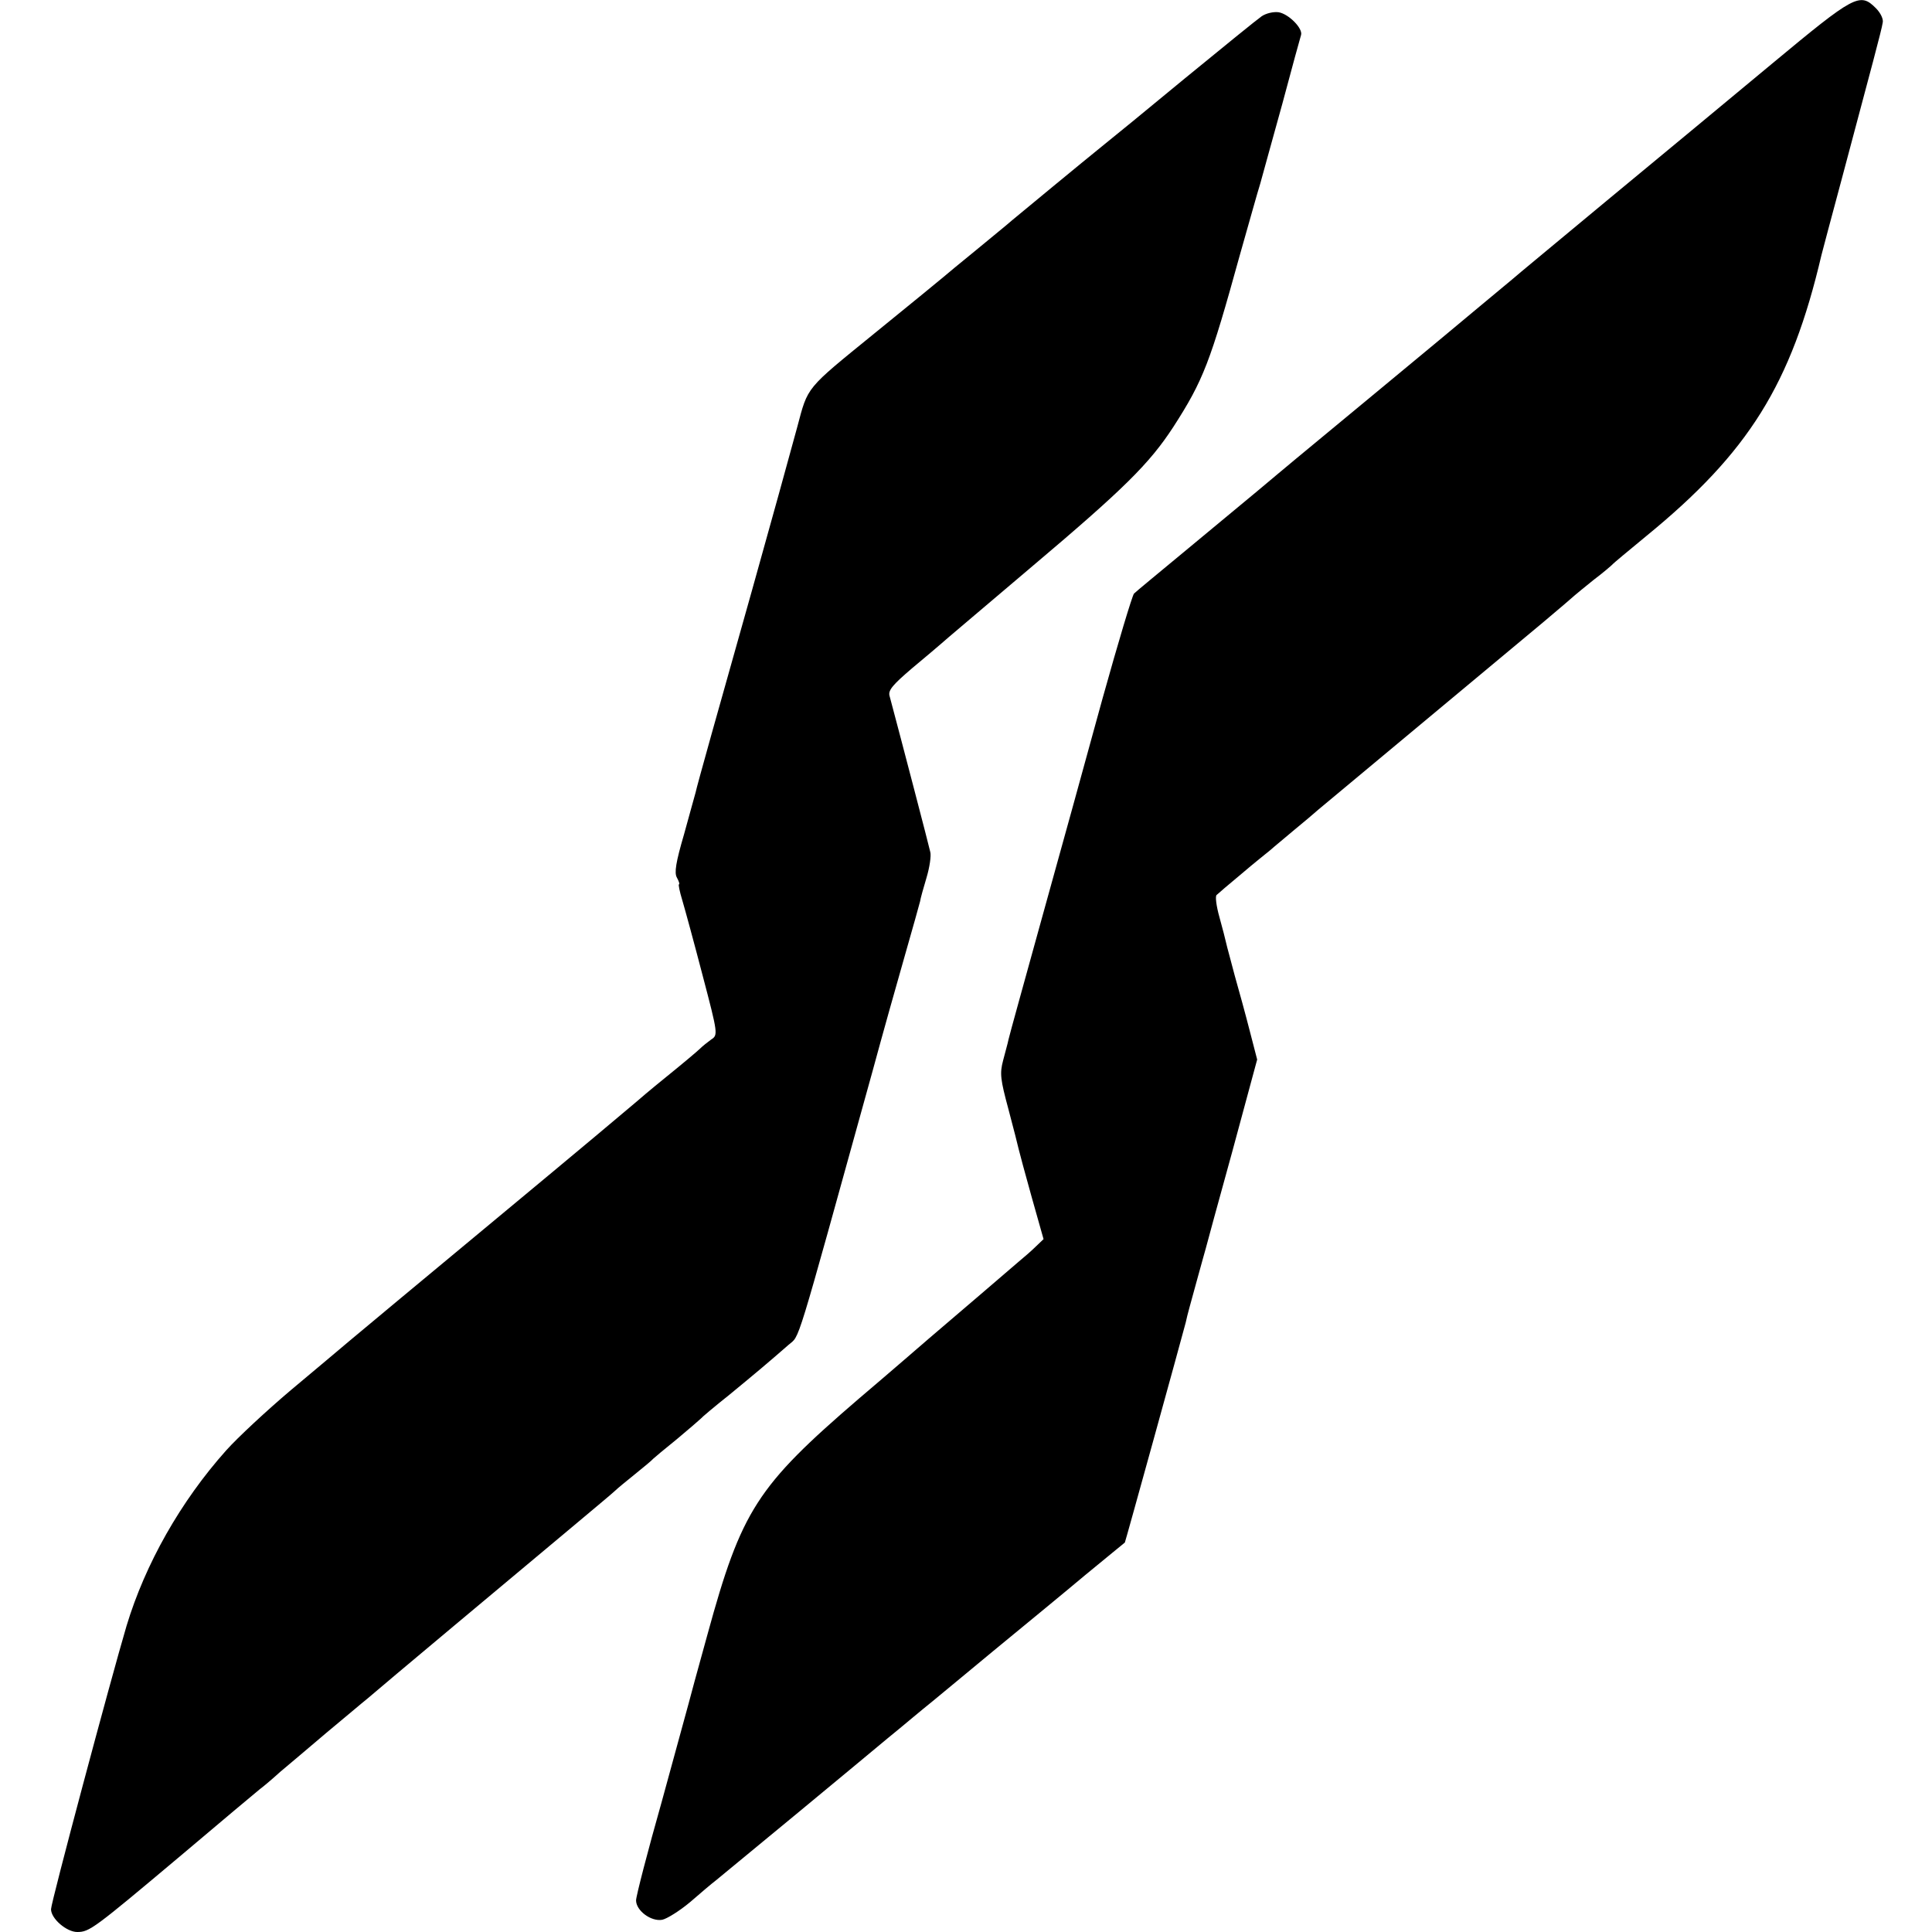<?xml version="1.0" standalone="no"?>
<!DOCTYPE svg PUBLIC "-//W3C//DTD SVG 20010904//EN"
 "http://www.w3.org/TR/2001/REC-SVG-20010904/DTD/svg10.dtd">
<svg version="1.0" xmlns="http://www.w3.org/2000/svg"
 width="568pt" height="568pt" viewBox="0 0 568 568"
 preserveAspectRatio="xMidYMid meet">
<g transform="translate(0,568) scale(0.1,-0.1)"
fill="#000000" stroke="none">
<path d="M5210 5493 c-124 -103 -342 -284 -485 -402 -143 -119 -269 -223 -280
-233 -11 -9 -54 -45 -95 -79 -41 -34 -95 -79 -120 -100 -45 -37 -335 -278
-419 -347 -25 -21 -77 -64 -116 -97 -40 -33 -135 -112 -211 -175 -76 -63 -144
-119 -150 -125 -5 -5 -47 -145 -93 -310 -45 -165 -125 -454 -177 -641 -52
-188 -97 -350 -99 -360 -2 -11 -10 -38 -16 -62 -10 -38 -8 -55 16 -144 15 -56
28 -108 30 -117 2 -9 19 -72 38 -140 l35 -124 -22 -21 c-12 -12 -35 -32 -52
-46 -25 -22 -188 -161 -264 -226 -14 -12 -106 -92 -205 -176 -300 -258 -345
-328 -445 -693 -29 -104 -54 -197 -56 -205 -2 -8 -37 -136 -78 -285 -42 -148
-76 -280 -76 -292 0 -30 44 -63 77 -57 14 3 51 26 82 52 30 26 64 55 76 64 11
9 119 98 240 198 121 100 240 199 264 219 25 20 58 48 75 62 17 14 42 35 56
46 14 12 95 78 180 149 85 70 207 170 270 223 63 52 116 95 117 96 1 0 166
597 179 647 6 28 12 47 34 128 11 41 23 82 25 90 2 8 37 137 78 285 l73 270
-22 85 c-12 47 -32 120 -44 162 -11 43 -23 85 -25 95 -2 10 -11 44 -20 77 -9
32 -13 62 -8 65 4 4 37 32 73 62 35 30 74 61 85 70 11 10 43 36 70 59 28 23
59 49 70 59 17 14 306 255 660 550 50 42 92 78 95 81 3 3 28 23 55 45 28 21
52 42 55 45 3 4 48 41 100 84 301 246 426 446 515 826 2 8 29 110 60 225 88
330 117 437 120 458 3 10 -6 29 -20 43 -47 47 -62 39 -305 -163z"/>
<path d="M3709 5632 c-13 -9 -114 -91 -225 -182 -110 -91 -220 -181 -244 -200
-24 -19 -89 -73 -144 -118 -56 -46 -110 -91 -121 -100 -11 -10 -58 -48 -105
-87 -47 -38 -90 -74 -97 -80 -6 -5 -97 -80 -202 -165 -204 -166 -195 -155
-227 -275 -37 -136 -66 -240 -133 -480 -99 -351 -162 -575 -166 -595 -2 -8
-18 -64 -34 -123 -24 -82 -29 -113 -21 -127 6 -11 9 -20 6 -20 -2 0 2 -21 10
-47 8 -27 35 -126 60 -222 45 -171 45 -174 25 -187 -11 -8 -26 -20 -33 -27 -7
-7 -51 -44 -98 -82 -47 -38 -87 -72 -90 -75 -3 -3 -183 -154 -400 -334 -217
-180 -415 -345 -440 -366 -25 -21 -103 -87 -175 -147 -71 -60 -157 -140 -190
-177 -134 -150 -238 -334 -293 -516 -47 -159 -222 -813 -222 -833 0 -28 46
-67 77 -67 36 0 48 9 305 225 117 99 222 187 232 195 11 8 38 31 60 51 23 19
84 71 136 115 52 43 106 89 120 100 33 29 454 381 600 503 63 53 121 101 128
108 7 7 34 29 60 50 26 21 49 40 52 44 3 3 34 29 70 58 36 30 67 57 70 60 3 4
41 36 85 71 79 65 110 91 173 146 35 31 15 -33 247 804 29 107 72 260 95 340
23 80 43 152 45 160 1 8 10 40 19 70 9 30 14 64 11 75 -3 15 -85 329 -120 460
-4 16 11 33 66 80 40 33 77 65 83 70 6 6 126 107 266 226 276 233 349 306 419
413 89 138 109 191 196 506 26 91 52 185 60 210 7 25 36 131 65 235 28 105 53
196 55 202 6 19 -36 62 -66 67 -15 2 -37 -3 -50 -12z"/>
</g>
</svg>
